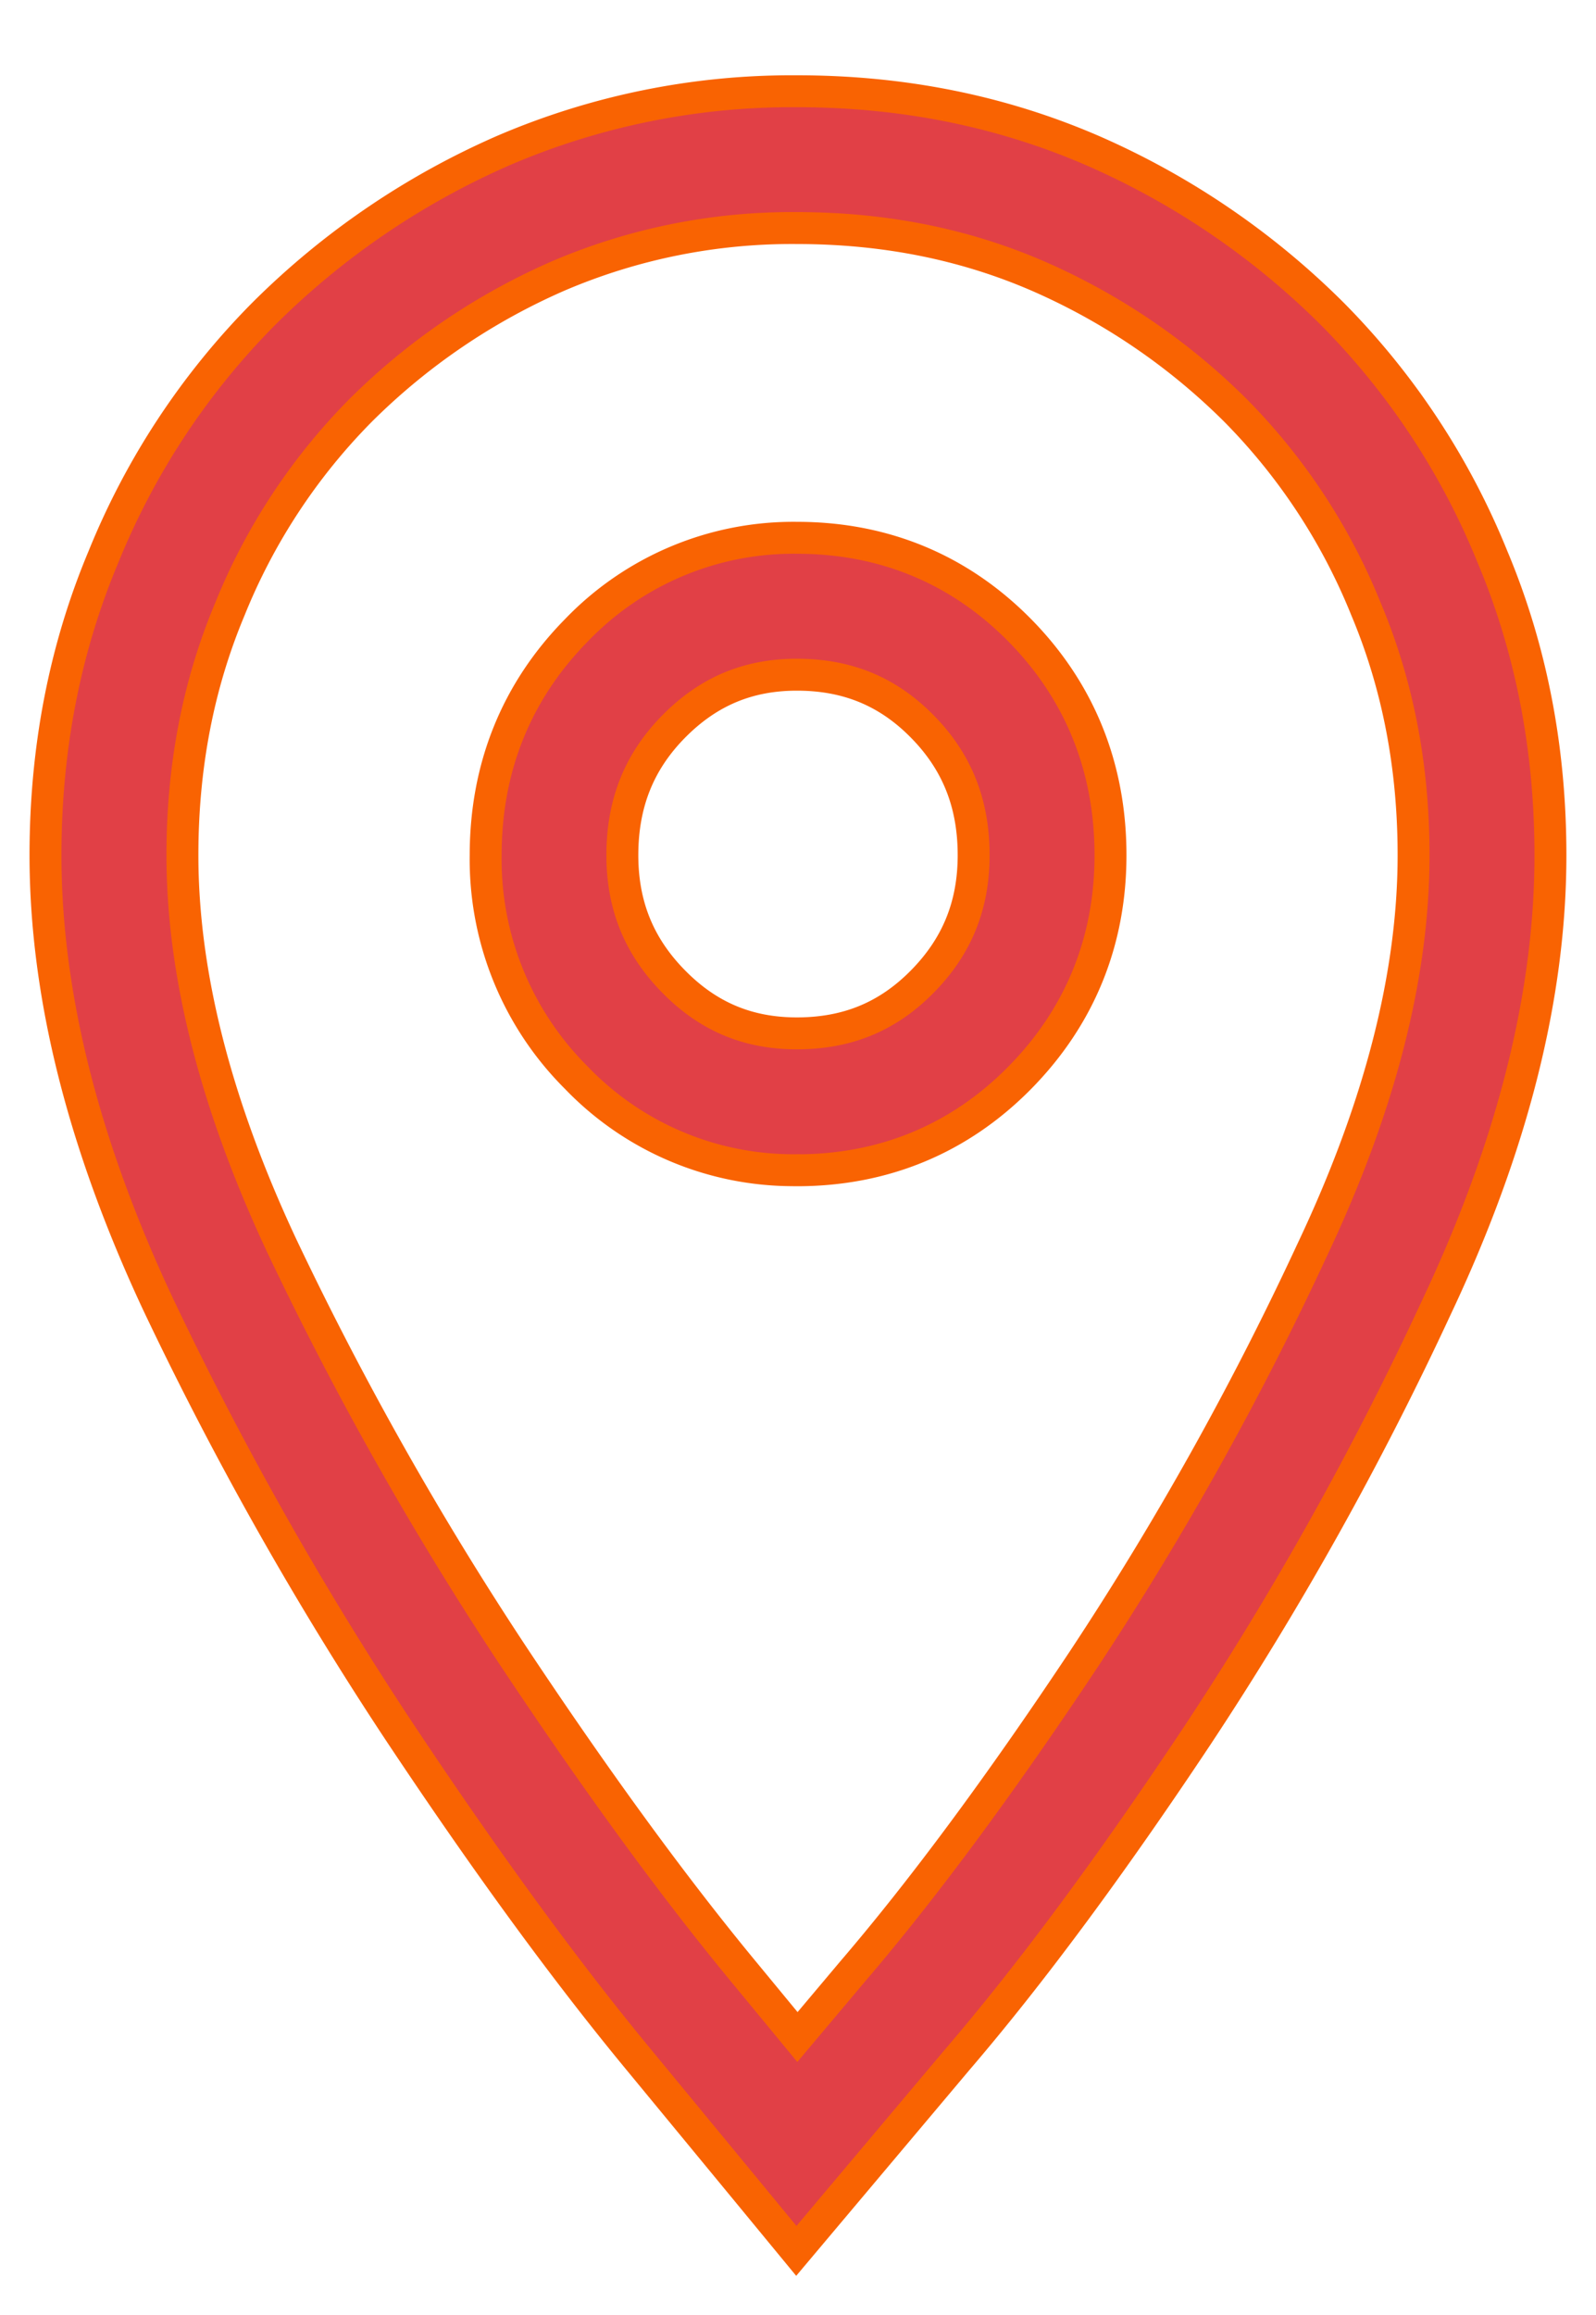 <svg width="20" height="29" xmlns="http://www.w3.org/2000/svg"><path d="M10.685 24.696c.874-1.02 1.84-2.323 2.894-3.908a39.34 39.34 0 0 0 2.868-5.137c.849-1.796 1.267-3.442 1.267-4.938 0-1.112-.198-2.136-.596-3.083a7.548 7.548 0 0 0-1.637-2.49 8.083 8.083 0 0 0-2.476-1.683c-.924-.4-1.928-.6-3.02-.6a7.44 7.44 0 0 0-2.983.597 8.094 8.094 0 0 0-2.483 1.687 7.557 7.557 0 0 0-1.64 2.494c-.395.942-.593 1.966-.593 3.078 0 1.478.41 3.105 1.237 4.876a41.793 41.793 0 0 0 2.898 5.14c1.056 1.59 2.025 2.916 2.905 3.98l.667.809.692-.822zm-.7-23.553c1.322 0 2.557.246 3.707.744a9.807 9.807 0 0 1 3.002 2.043 9.253 9.253 0 0 1 2.007 3.042c.486 1.156.728 2.405.728 3.741 0 1.768-.481 3.658-1.43 5.667a41.036 41.036 0 0 1-2.992 5.357c-1.09 1.64-2.096 2.997-3.016 4.07l-2.012 2.39-.655-.795-1.32-1.601c-.92-1.113-1.923-2.487-3.01-4.123a43.528 43.528 0 0 1-3.021-5.357C1.043 14.33.57 12.461.57 10.713c0-1.336.242-2.585.726-3.736A9.26 9.26 0 0 1 3.306 3.93a9.817 9.817 0 0 1 3.009-2.047 9.16 9.16 0 0 1 3.67-.74zm0 13.516A3.768 3.768 0 0 1 7.222 13.5a3.856 3.856 0 0 1-1.136-2.787c0-1.097.384-2.052 1.136-2.816a3.768 3.768 0 0 1 2.765-1.16c1.09 0 2.037.393 2.793 1.16.752.764 1.136 1.719 1.136 2.816 0 1.08-.385 2.024-1.136 2.787-.756.767-1.704 1.16-2.793 1.16zm0-1.714c.634 0 1.14-.21 1.572-.648.435-.441.644-.954.644-1.584 0-.651-.21-1.173-.644-1.613-.431-.438-.938-.648-1.571-.648-.613 0-1.11.21-1.543.648-.434.44-.644.962-.644 1.613 0 .63.209 1.143.644 1.584.432.439.93.648 1.543.648z" fill="#E14046" fill-rule="nonzero" stroke="#F96302" stroke-width=".4"/></svg>